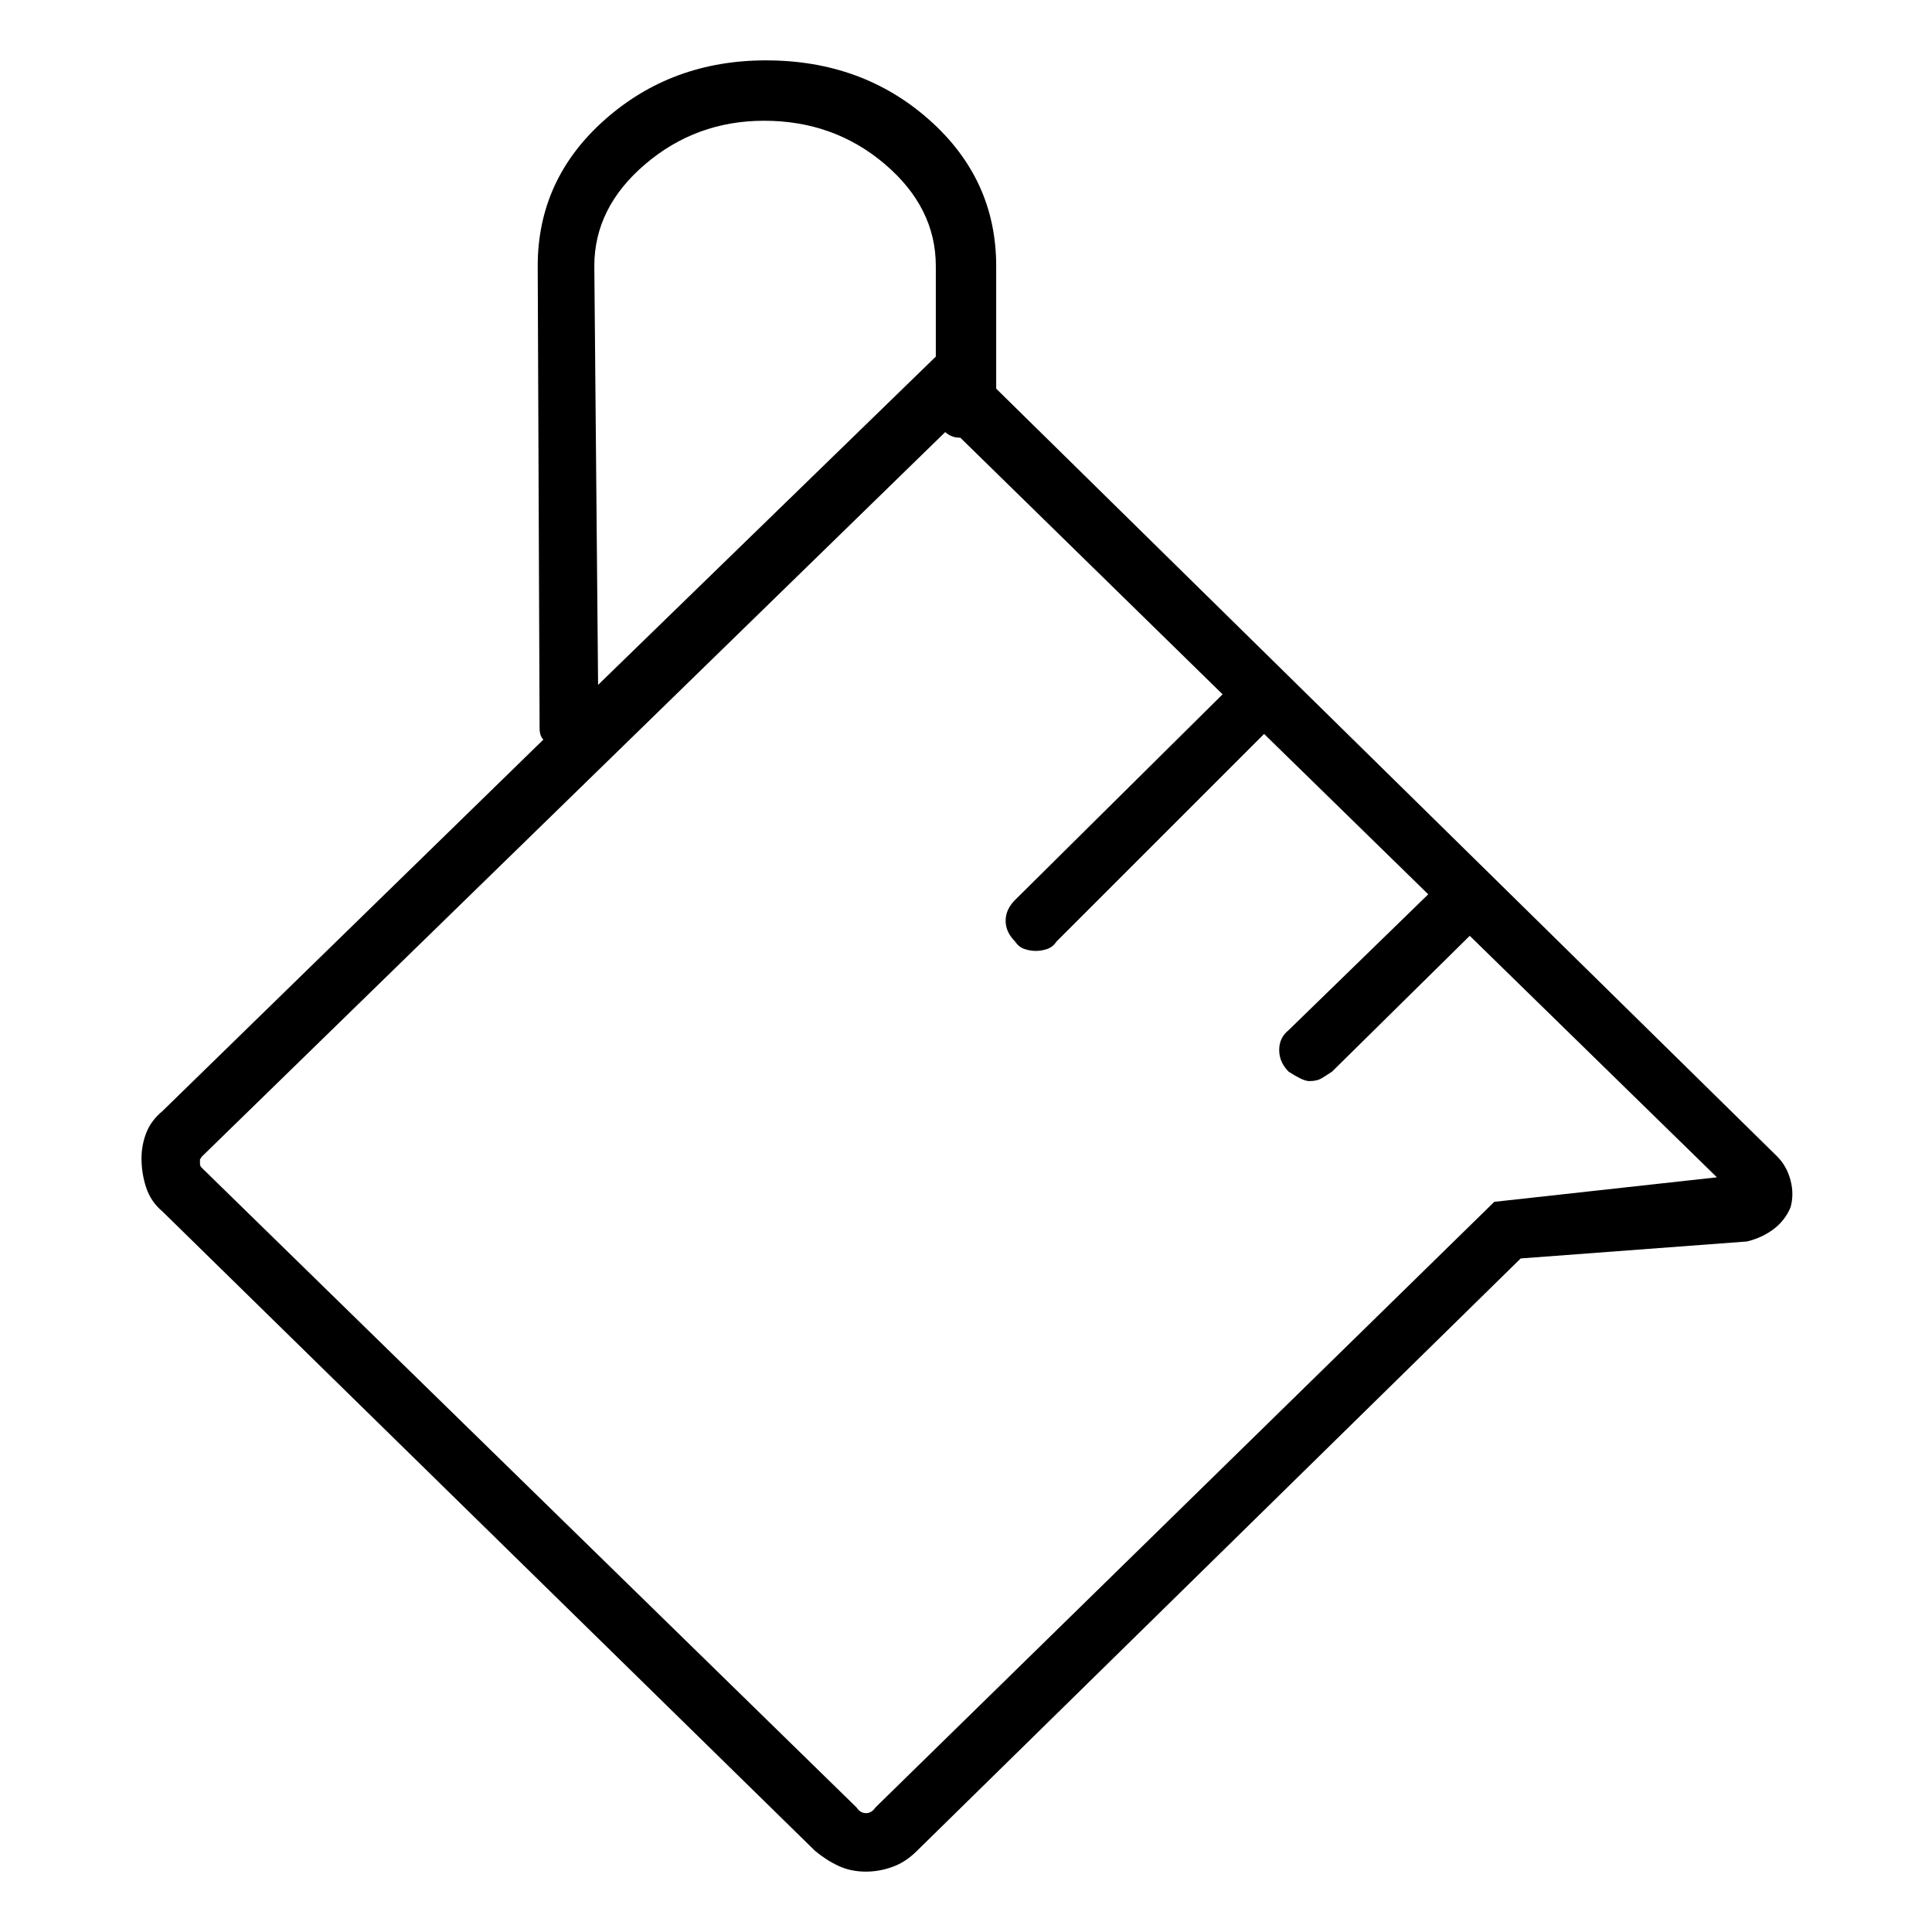 <svg viewBox="0 0 1024 1024" xmlns="http://www.w3.org/2000/svg">
  <path transform="scale(1, -1) translate(0, -960)" fill="currentColor" d="M942 347l-414 407v65q0 46 -35.5 77.5t-86.5 31.5q-50 0 -85.5 -31.5t-35.5 -77.5l1 -245q0 -2 0.5 -3.5t1.5 -2.5l-202 -197q-6 -5 -8.5 -11.5t-2.5 -13.5q0 -8 2.5 -15.5t8.5 -12.5l346 -339q6 -5 12.5 -8t14.5 -3q7 0 14 2.5t13 8.5l320 314l120 9q8 2 14 6.5t9 11.5 q2 7 0 14.5t-7 12.5v0zM315 819q0 31 27 54t63 23q37 0 64 -23t27 -54v-48l-179 -174l-2 222v0zM792 323l-328 -321q-2 -3 -5 -3t-5 3l-347 339q-1 1 -1 2v1v1.5t1 1.5l394 384q1 -1 3 -2t5 -1l139 -136l-110 -109q-5 -5 -5 -11t5 -11q2 -3 5 -4t6 -1t6 1t5 4l110 110 l87 -85l-74 -72q-5 -4 -5 -10.5t5 -11.5q3 -2 6 -3.5t5 -1.5q4 0 6.5 1.5t5.5 3.5l73 72l131 -128l-118 -13v0z" />
</svg>
